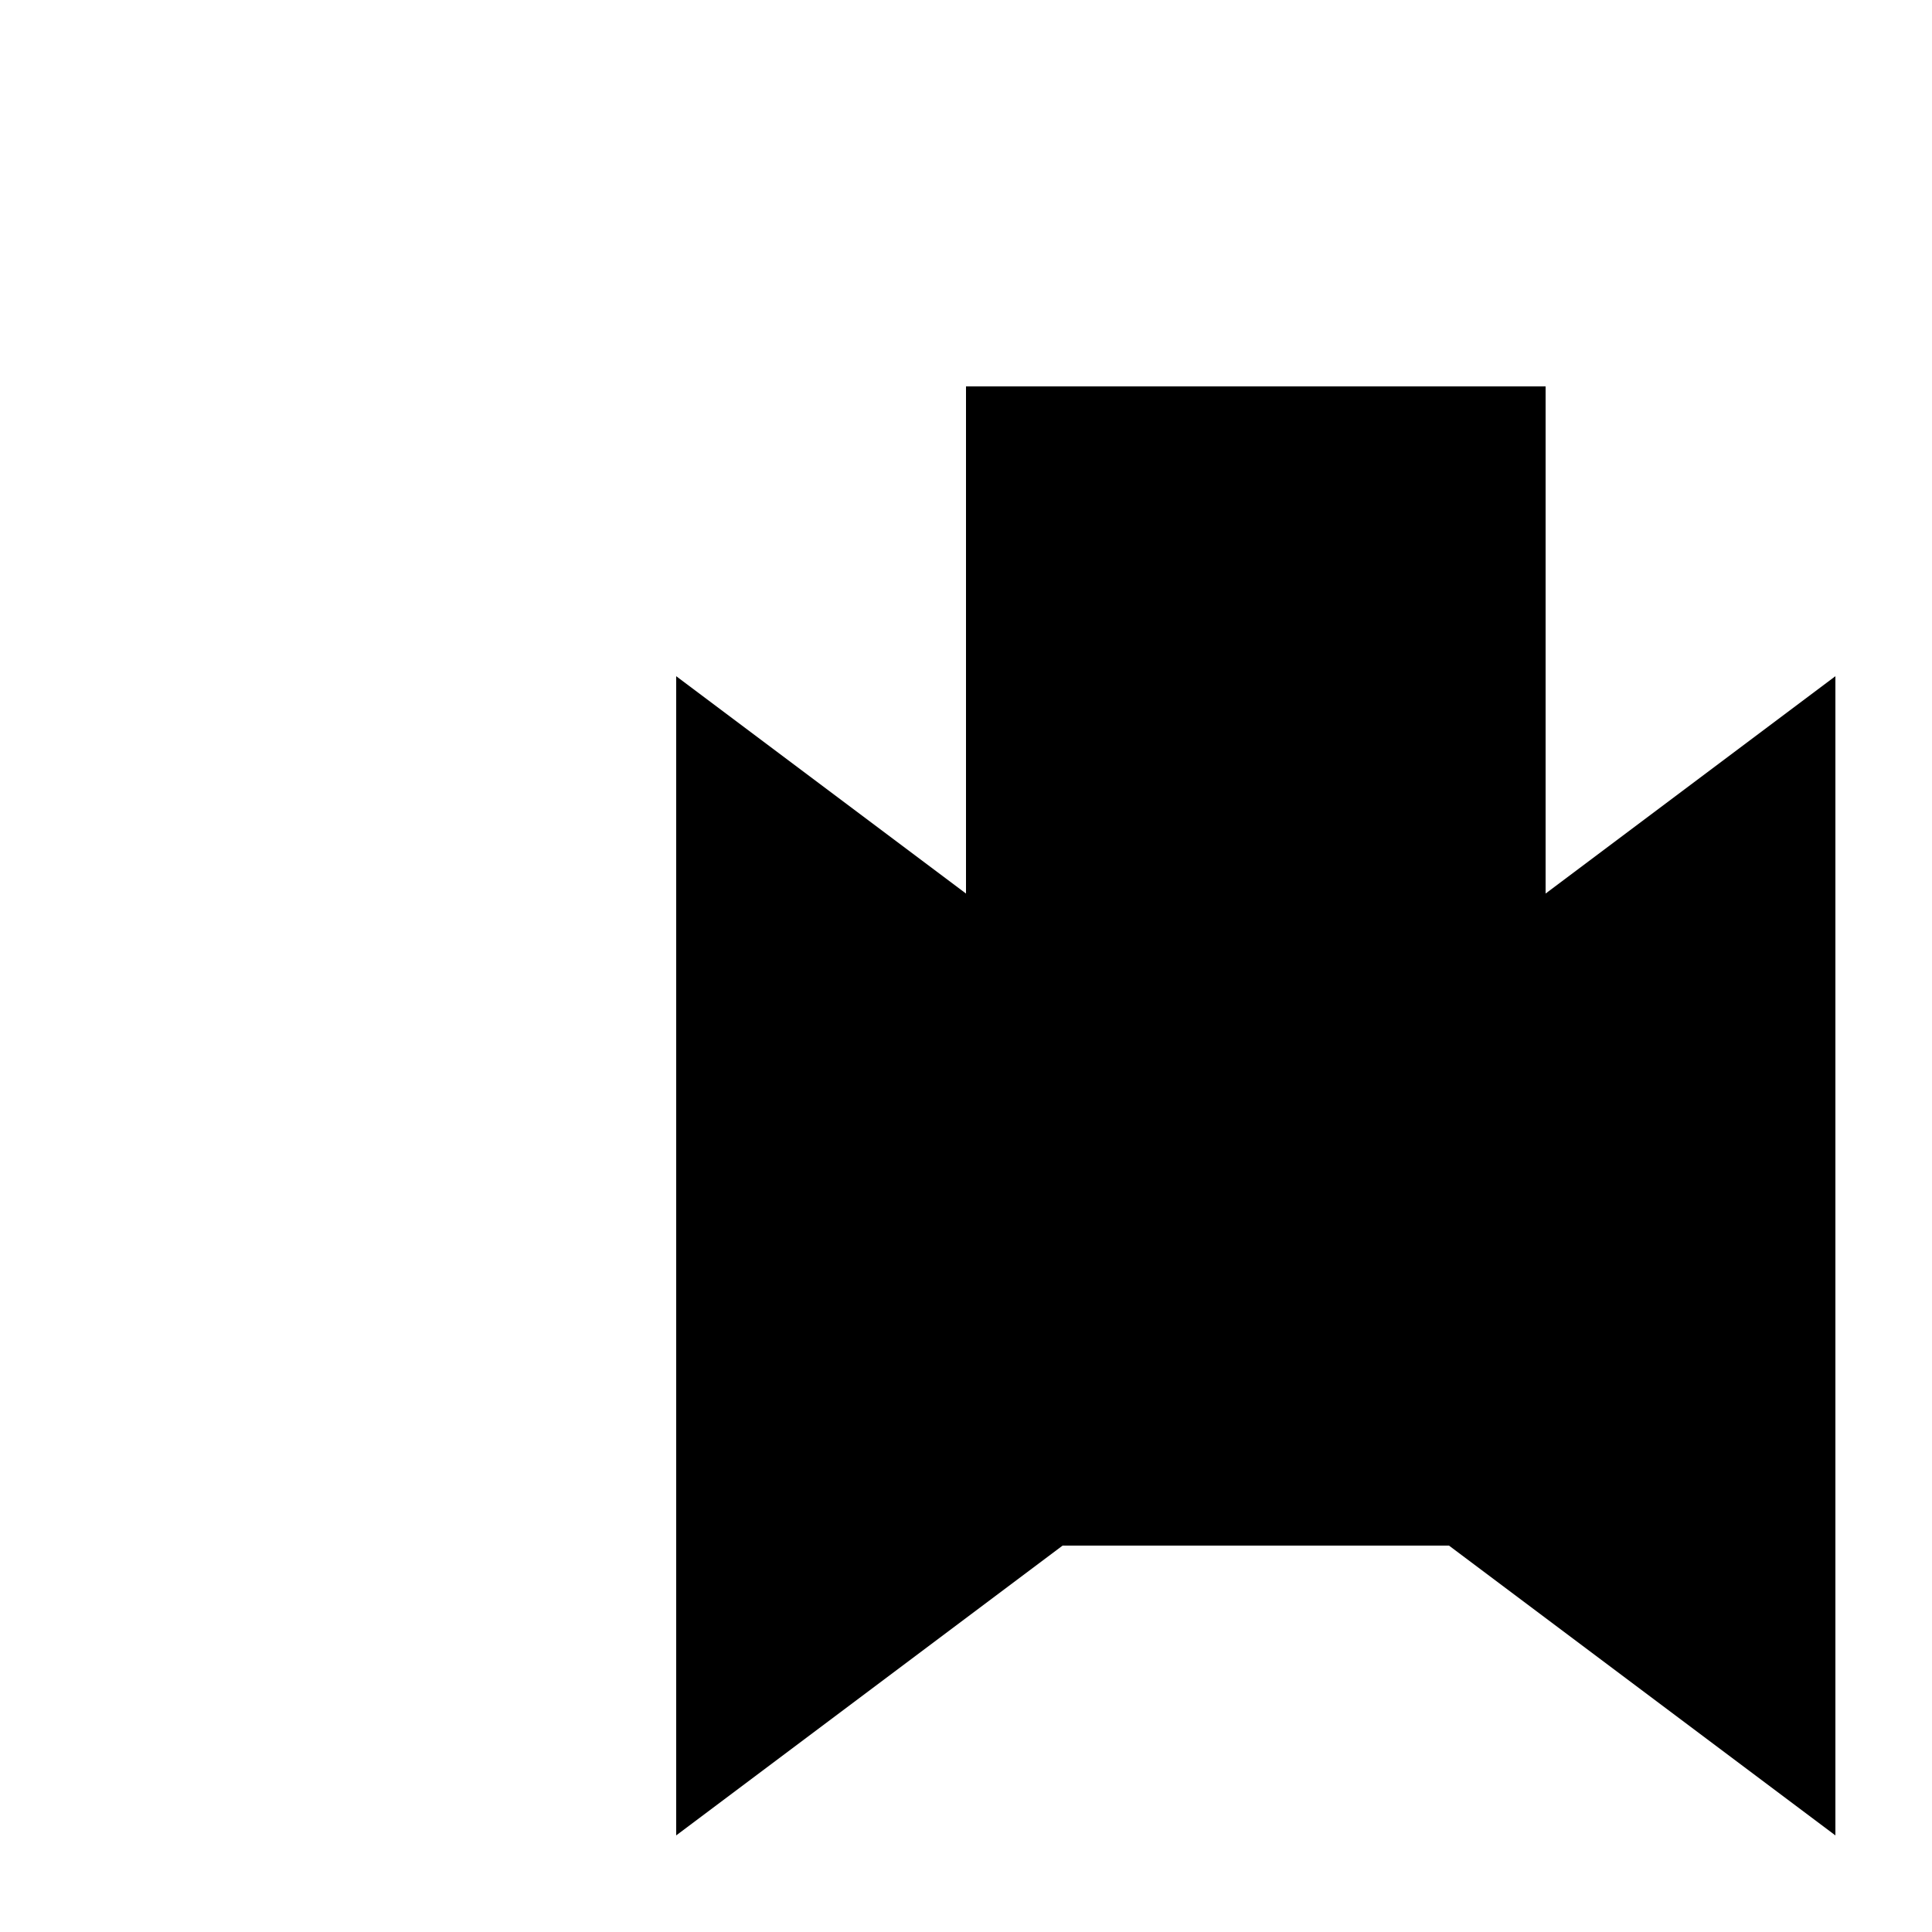 <svg xmlns="http://www.w3.org/2000/svg" viewBox="-100 -100 500 500"><path style="fill:#000000" fill-rule="evenodd" d="M 375 375 L 375 75 L 300 131.25 L 300 0 L 150 0 L 150 131.25 L 75 75 L 75 375 L 175 300 L 275 300"/></svg>
